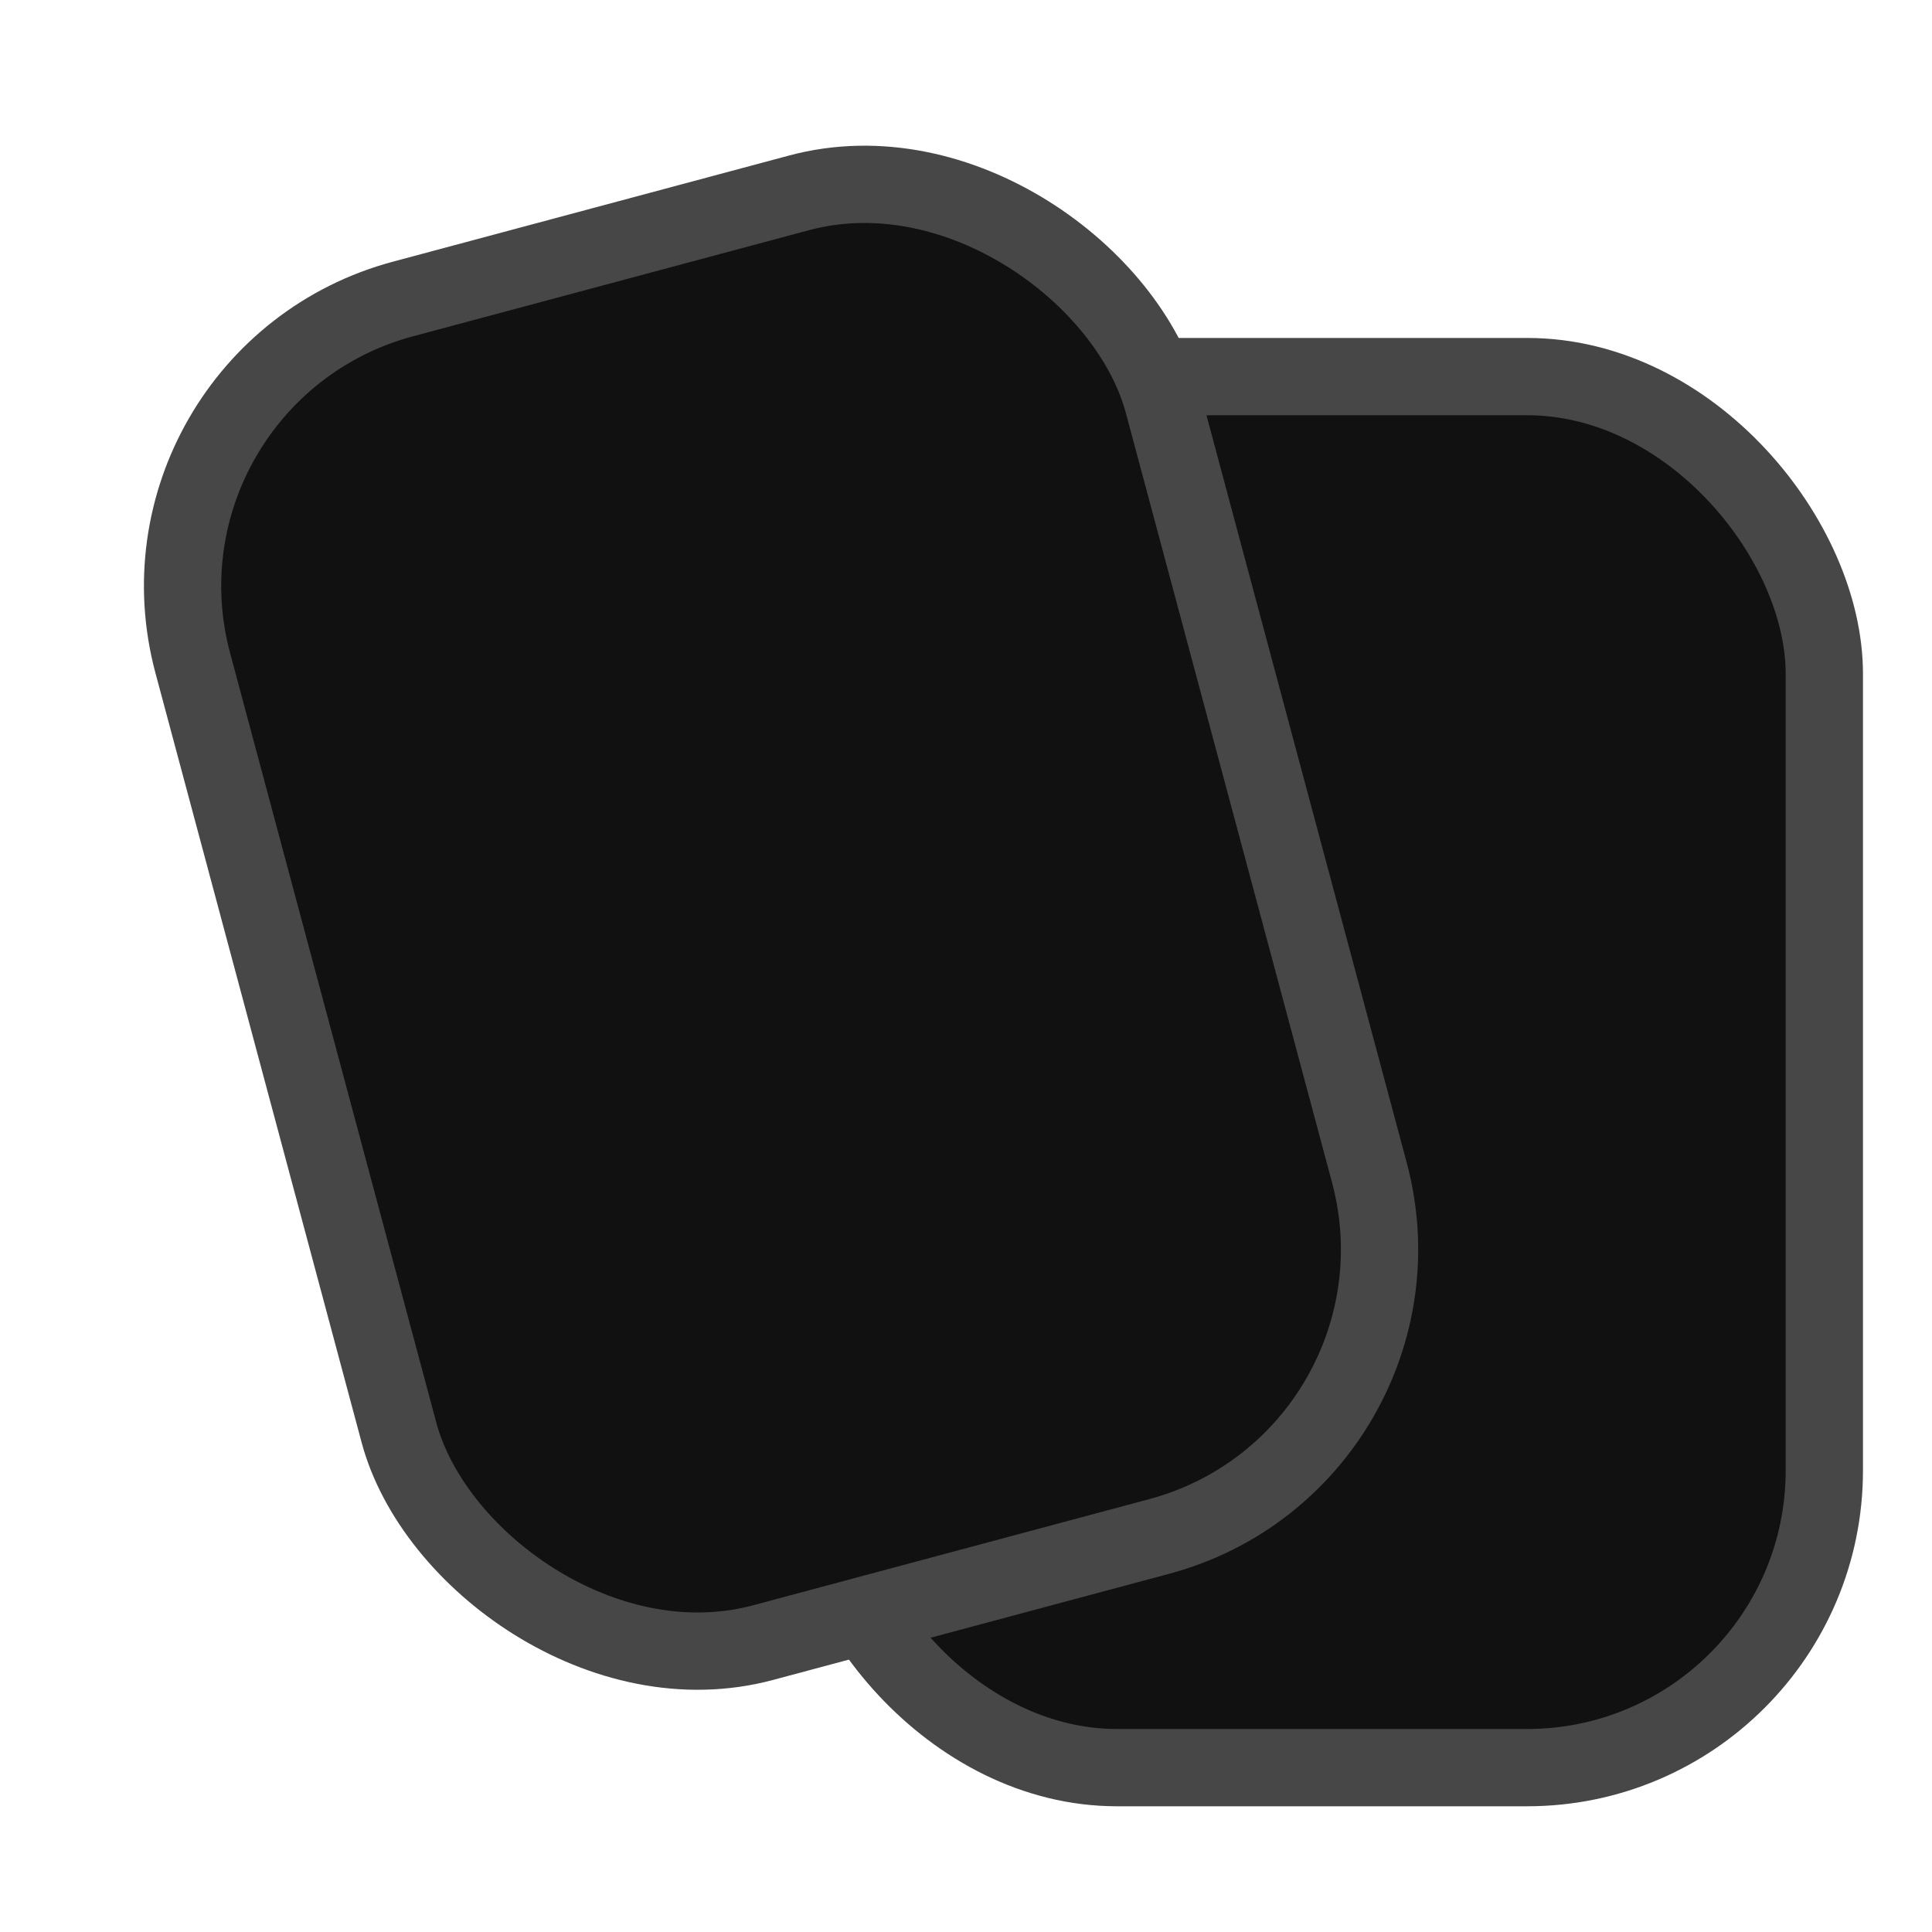<svg width="26" height="26" viewBox="0 0 26 26" fill="none" xmlns="http://www.w3.org/2000/svg">
<rect x="11.031" y="5.068" width="13.52" height="18.72" rx="4" fill="#111111" stroke="#474747" stroke-width="1.04"/>
<rect x="1.559" y="5.059" width="13.52" height="18.72" rx="4" transform="rotate(-15 1.559 5.059)" fill="#111111" stroke="#474747" stroke-width="1.04"/>
</svg>
